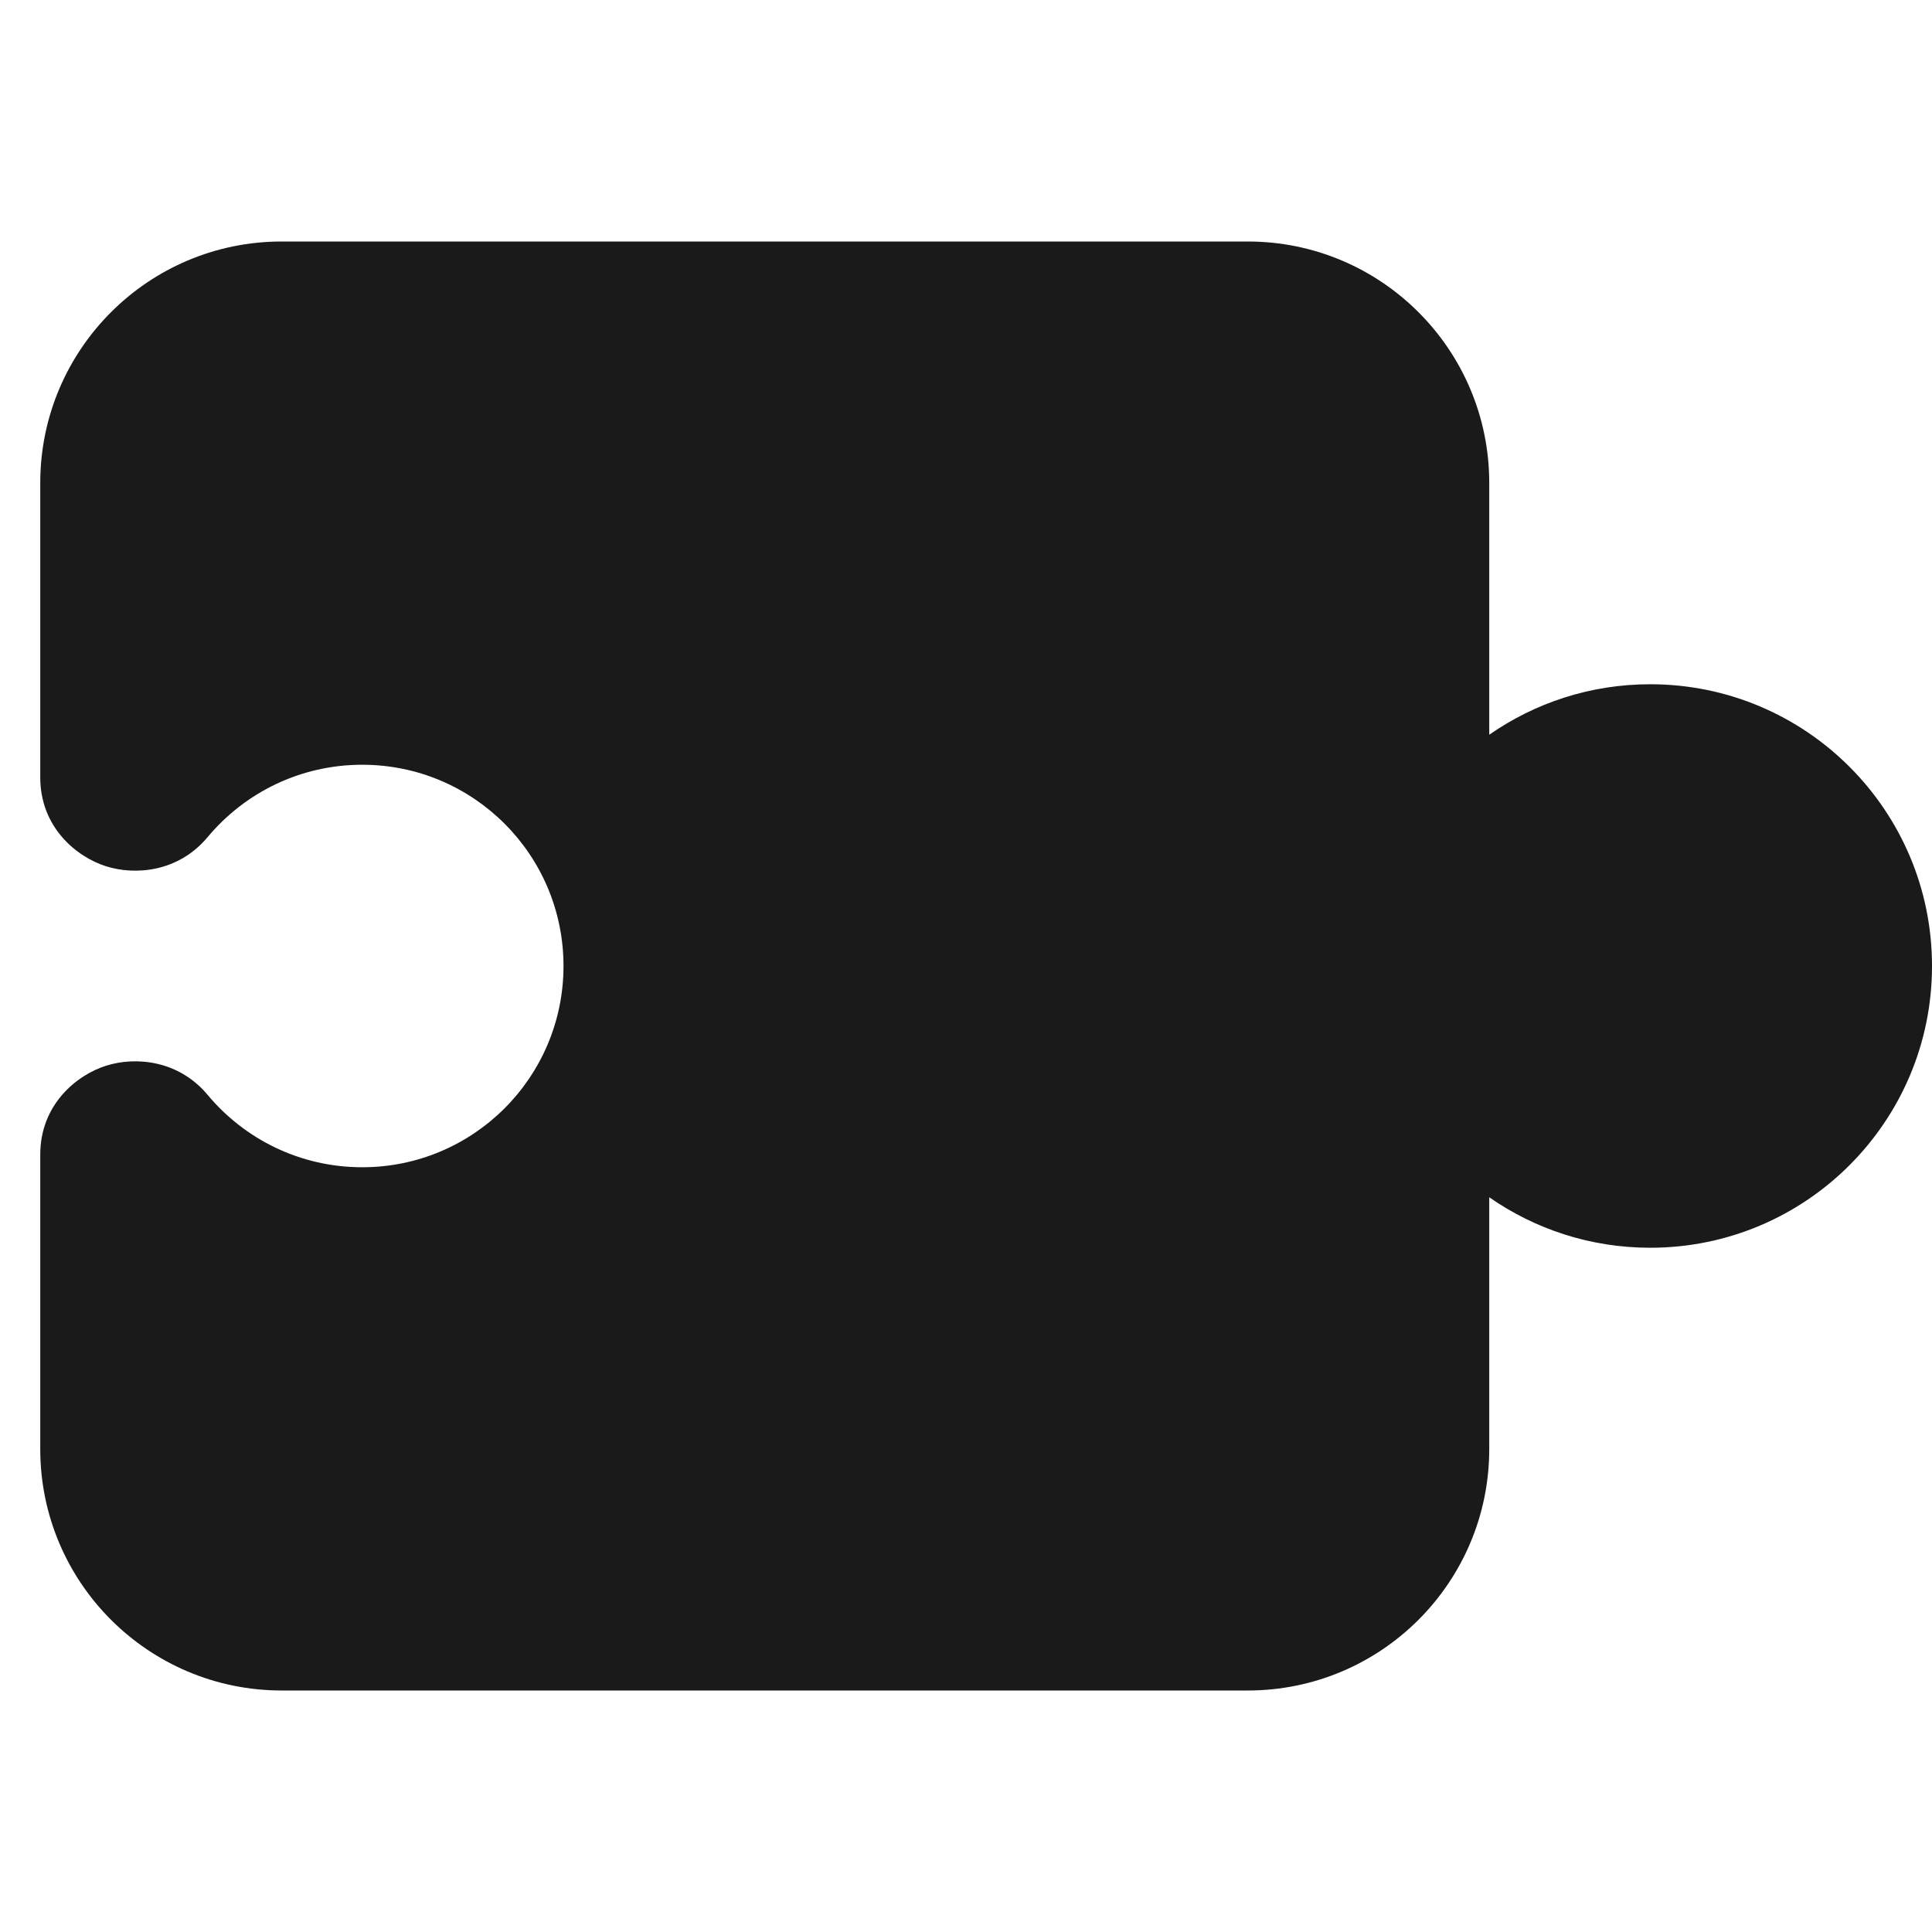 <svg width="24" height="24" viewBox="0 0 24 24" fill="none" xmlns="http://www.w3.org/2000/svg">
<path fill-rule="evenodd" clip-rule="evenodd" d="M3.5 3C1.843 3 0.5 4.343 0.5 6V9.657C0.5 10.278 0.951 10.646 1.32 10.762C1.683 10.876 2.217 10.833 2.58 10.398C3.04 9.848 3.729 9.5 4.5 9.5C5.881 9.5 7 10.619 7 12C7 13.381 5.881 14.5 4.5 14.5C3.729 14.5 3.04 14.152 2.58 13.602C2.217 13.167 1.683 13.124 1.32 13.238C0.951 13.354 0.5 13.722 0.5 14.343V18C0.5 19.657 1.843 21 3.5 21H15.5C17.157 21 18.5 19.657 18.5 18V14.873C19.067 15.268 19.756 15.5 20.5 15.5C22.433 15.5 24 13.933 24 12C24 10.067 22.433 8.5 20.5 8.5C19.756 8.5 19.067 8.732 18.5 9.127V6C18.5 4.343 17.157 3 15.5 3H3.5Z" fill="#1A1A1A"/>
</svg>
